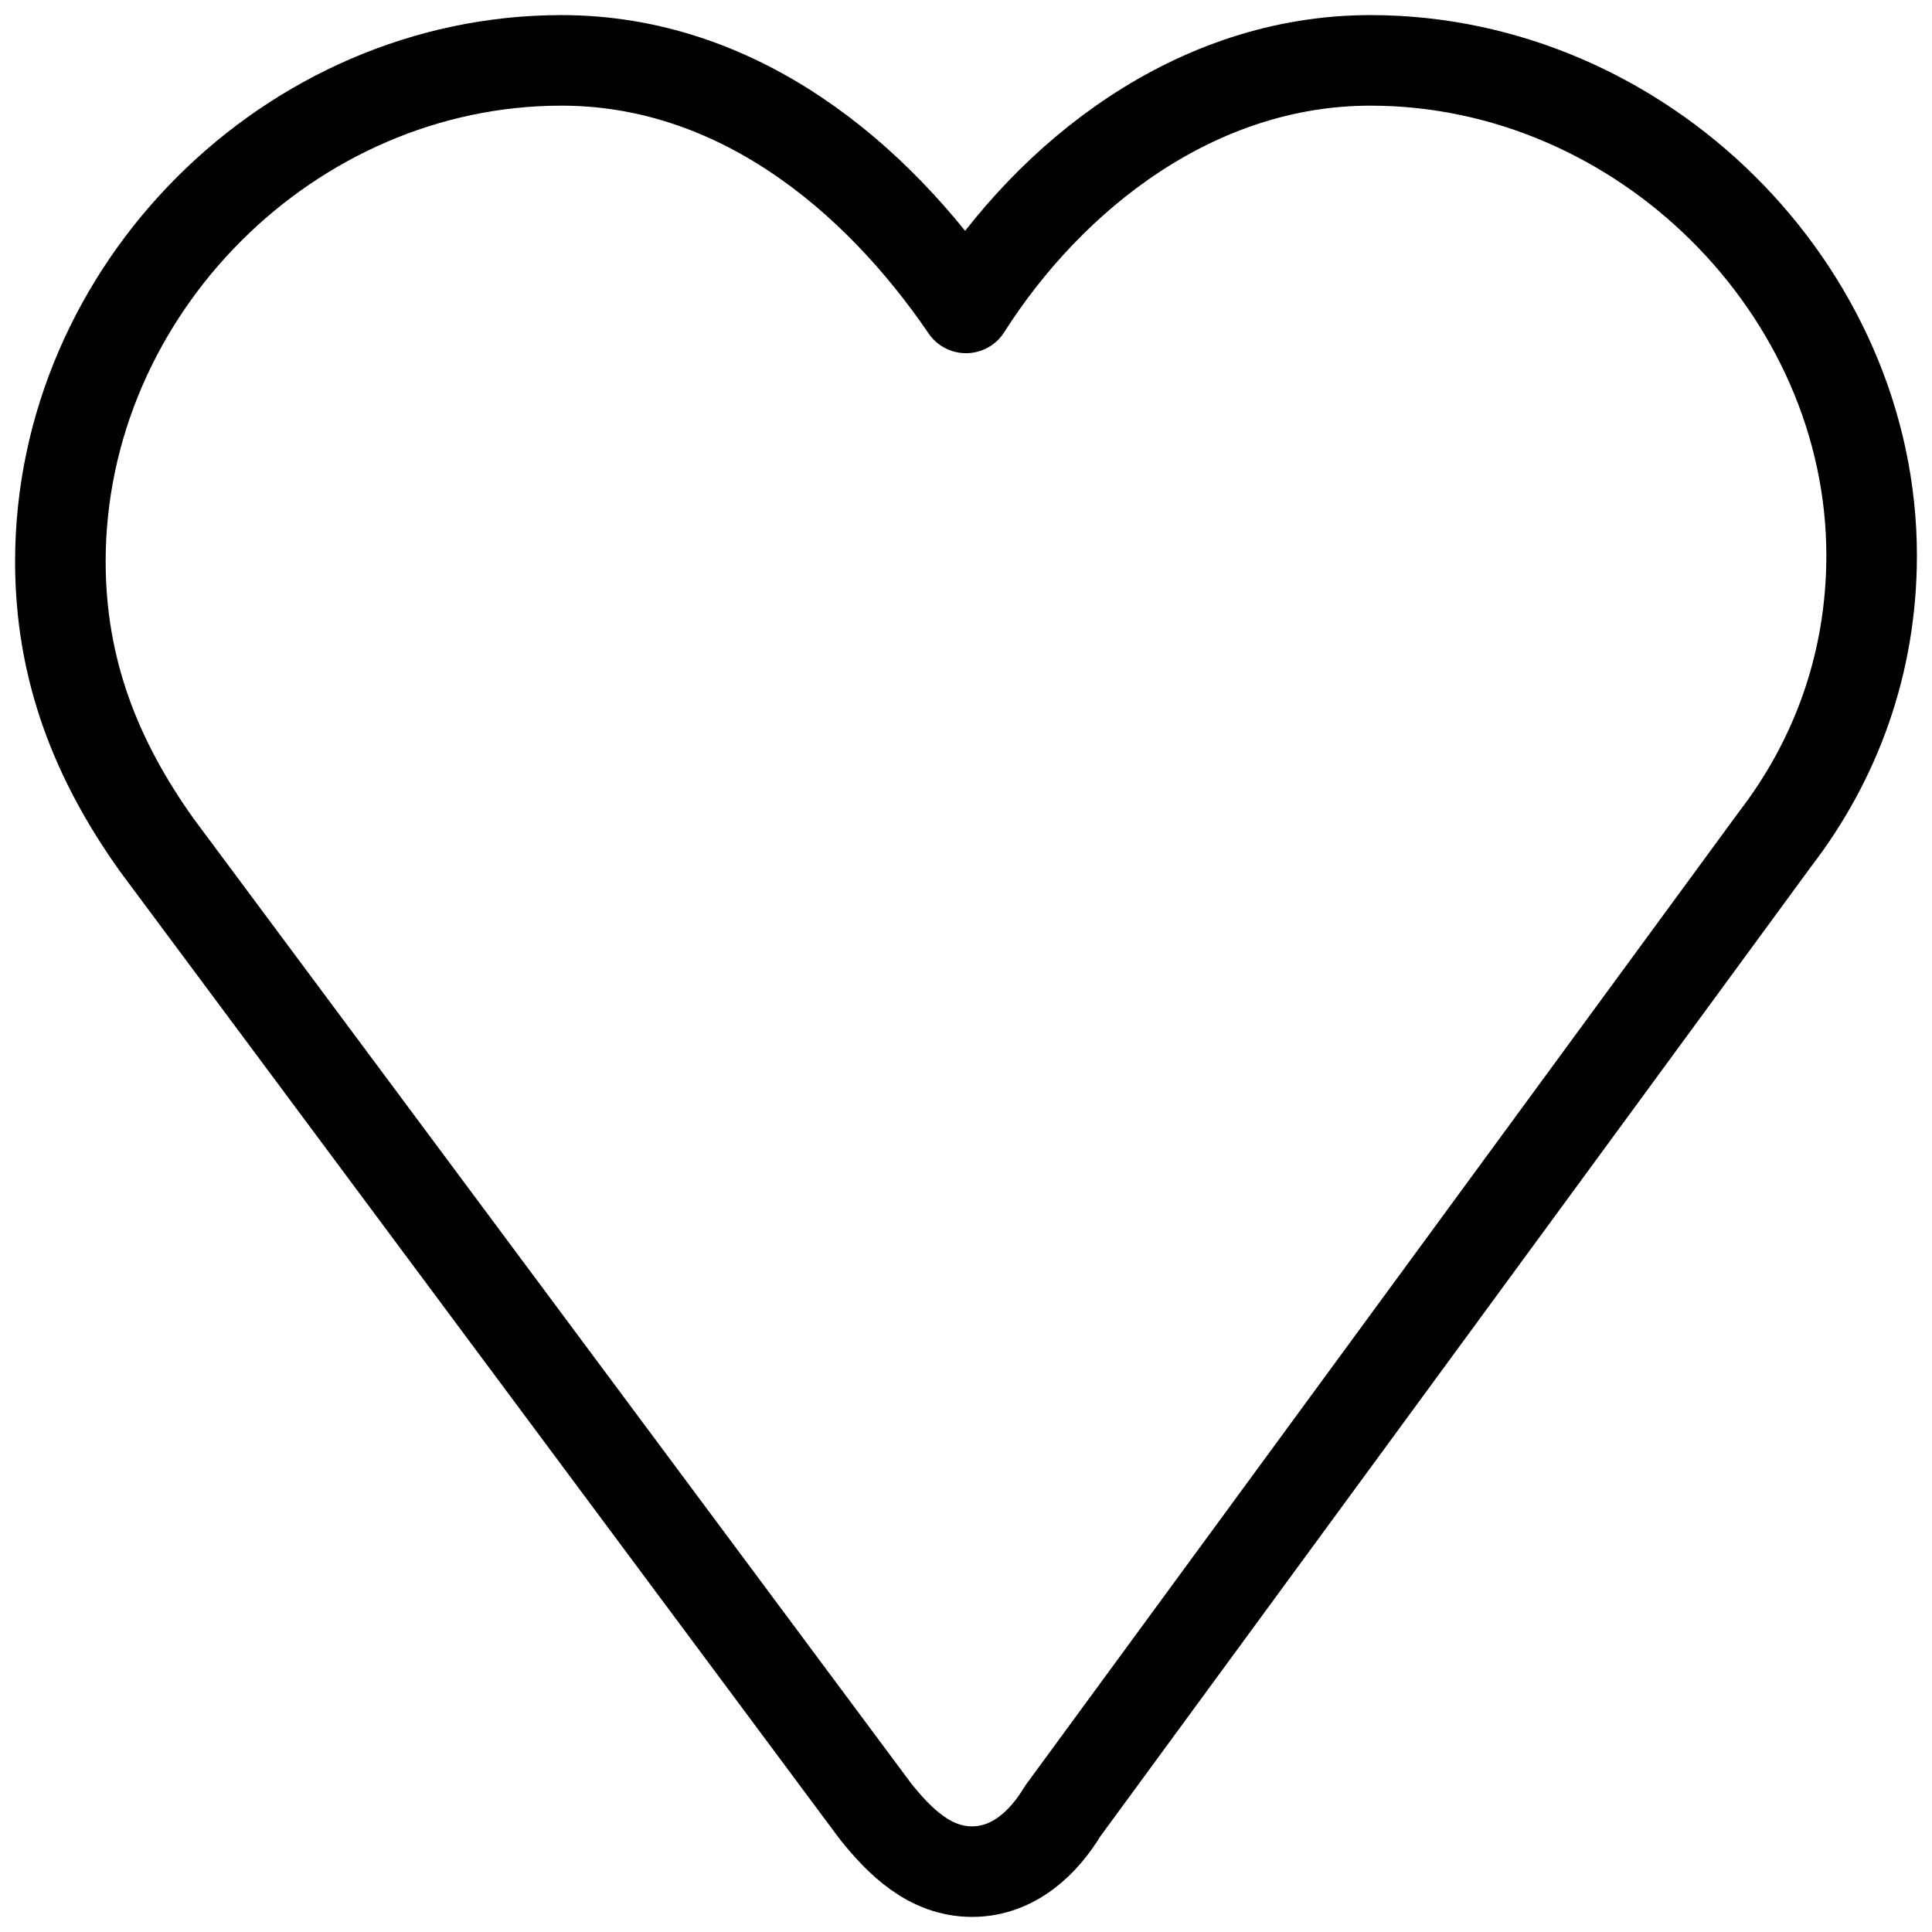 <?xml version="1.0" encoding="utf-8"?>
<!-- Generator: Adobe Illustrator 21.1.0, SVG Export Plug-In . SVG Version: 6.00 Build 0)  -->
<svg xmlns:xlink="http://www.w3.org/1999/xlink" version="1.1" id="Warstwa_1" xmlns="http://www.w3.org/2000/svg" x="0px" y="0px"
	 viewBox="0 0 32 32" style="enable-background:new 0 0 32 32;" xml:space="preserve">
<style type="text/css">
	.st0{fill:none;stroke:#000000;stroke-width:1.5;stroke-linecap:round;stroke-linejoin:round;stroke-miterlimit:10;}
</style>
<g>
	<path class="st0" d="M29.4,13.9c1-1.3,1.6-2.9,1.6-4.7C31,4.8,27.2,1,22.7,1c-2.9,0-5.3,1.9-6.7,4.1C14.5,2.9,12.2,1,9.3,1
		C4.8,1,1,4.8,1,9.3c0,1.8,0.6,3.3,1.6,4.7l11.9,16l0,0c0.4,0.5,0.9,1,1.6,1c0.7,0,1.2-0.5,1.5-1l0,0L29.4,13.9z"/>
</g>
</svg>
